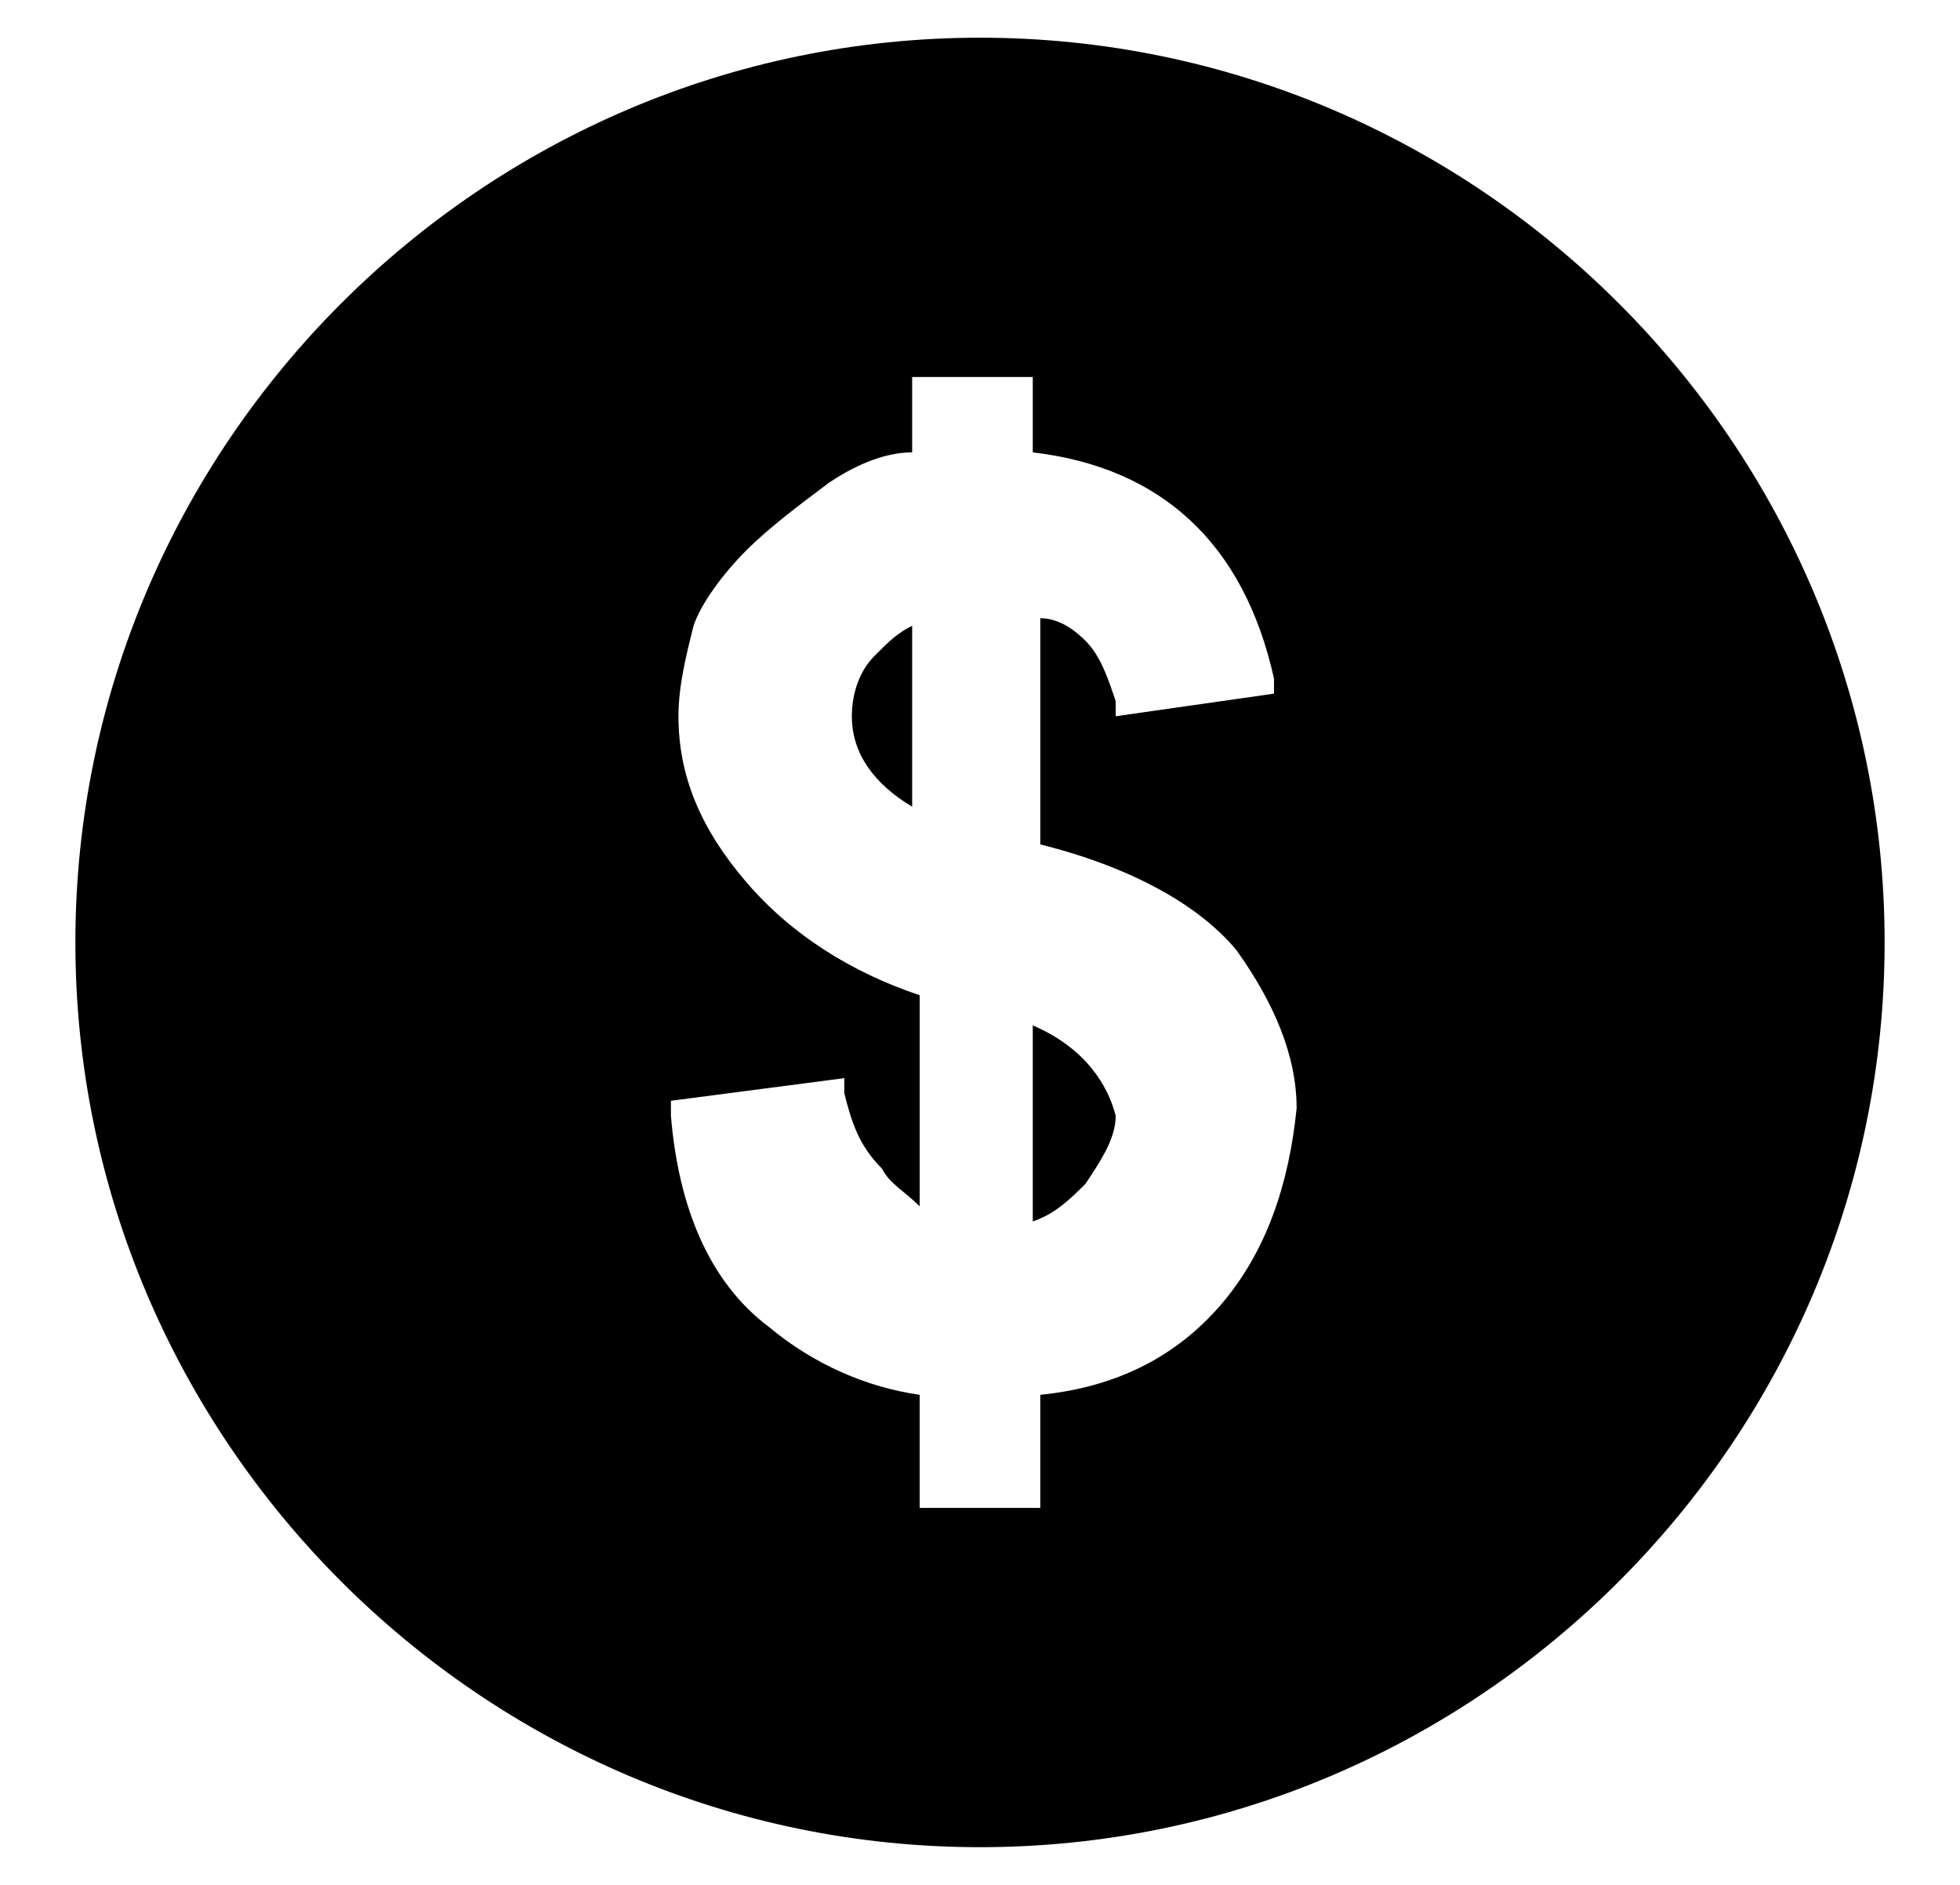 <svg xmlns="http://www.w3.org/2000/svg" viewBox="0 0 26 25">
	<path d="M13,0.5c-6.6,0-12,5.4-12,12s5.4,12,12,12s12-5.4,12-12S19.6,0.5,13,0.5z M16.2,17.3
		c-0.6,0.7-1.4,1.1-2.4,1.2V20h-1.6v-1.5c-0.7-0.1-1.4-0.4-2-0.9C9.4,17,9,16,8.9,14.8l0-0.2l2.3-0.3l0,0.2c0.1,0.4,0.2,0.7,0.5,1
		c0.1,0.2,0.3,0.3,0.5,0.5l0-2.8c-0.9-0.3-1.7-0.8-2.3-1.5c-0.6-0.7-0.9-1.4-0.9-2.2c0-0.4,0.1-0.8,0.2-1.2C9.3,8,9.6,7.6,9.9,7.3
		c0.3-0.3,0.7-0.6,1.1-0.9C11.3,6.2,11.7,6,12.1,6V5h1.6v1c1.7,0.2,2.8,1.2,3.2,3l0,0.2l-2.1,0.3l0-0.2c-0.1-0.3-0.2-0.6-0.4-0.8
		c-0.2-0.2-0.4-0.3-0.6-0.3v3c1.2,0.3,2.1,0.8,2.6,1.4c0.5,0.7,0.8,1.4,0.8,2.1C17.1,15.7,16.8,16.6,16.2,17.3
		M11.3,9.5c0,0.5,0.3,0.9,0.8,1.2V8.3c-0.2,0.1-0.3,0.2-0.5,0.4C11.4,8.9,11.3,9.2,11.3,9.5
		M13.7,13.6v2.6c0.3-0.1,0.5-0.3,0.7-0.5c0.2-0.3,0.4-0.6,0.4-0.9C14.7,14.4,14.4,13.9,13.7,13.6z"/>
</svg>
